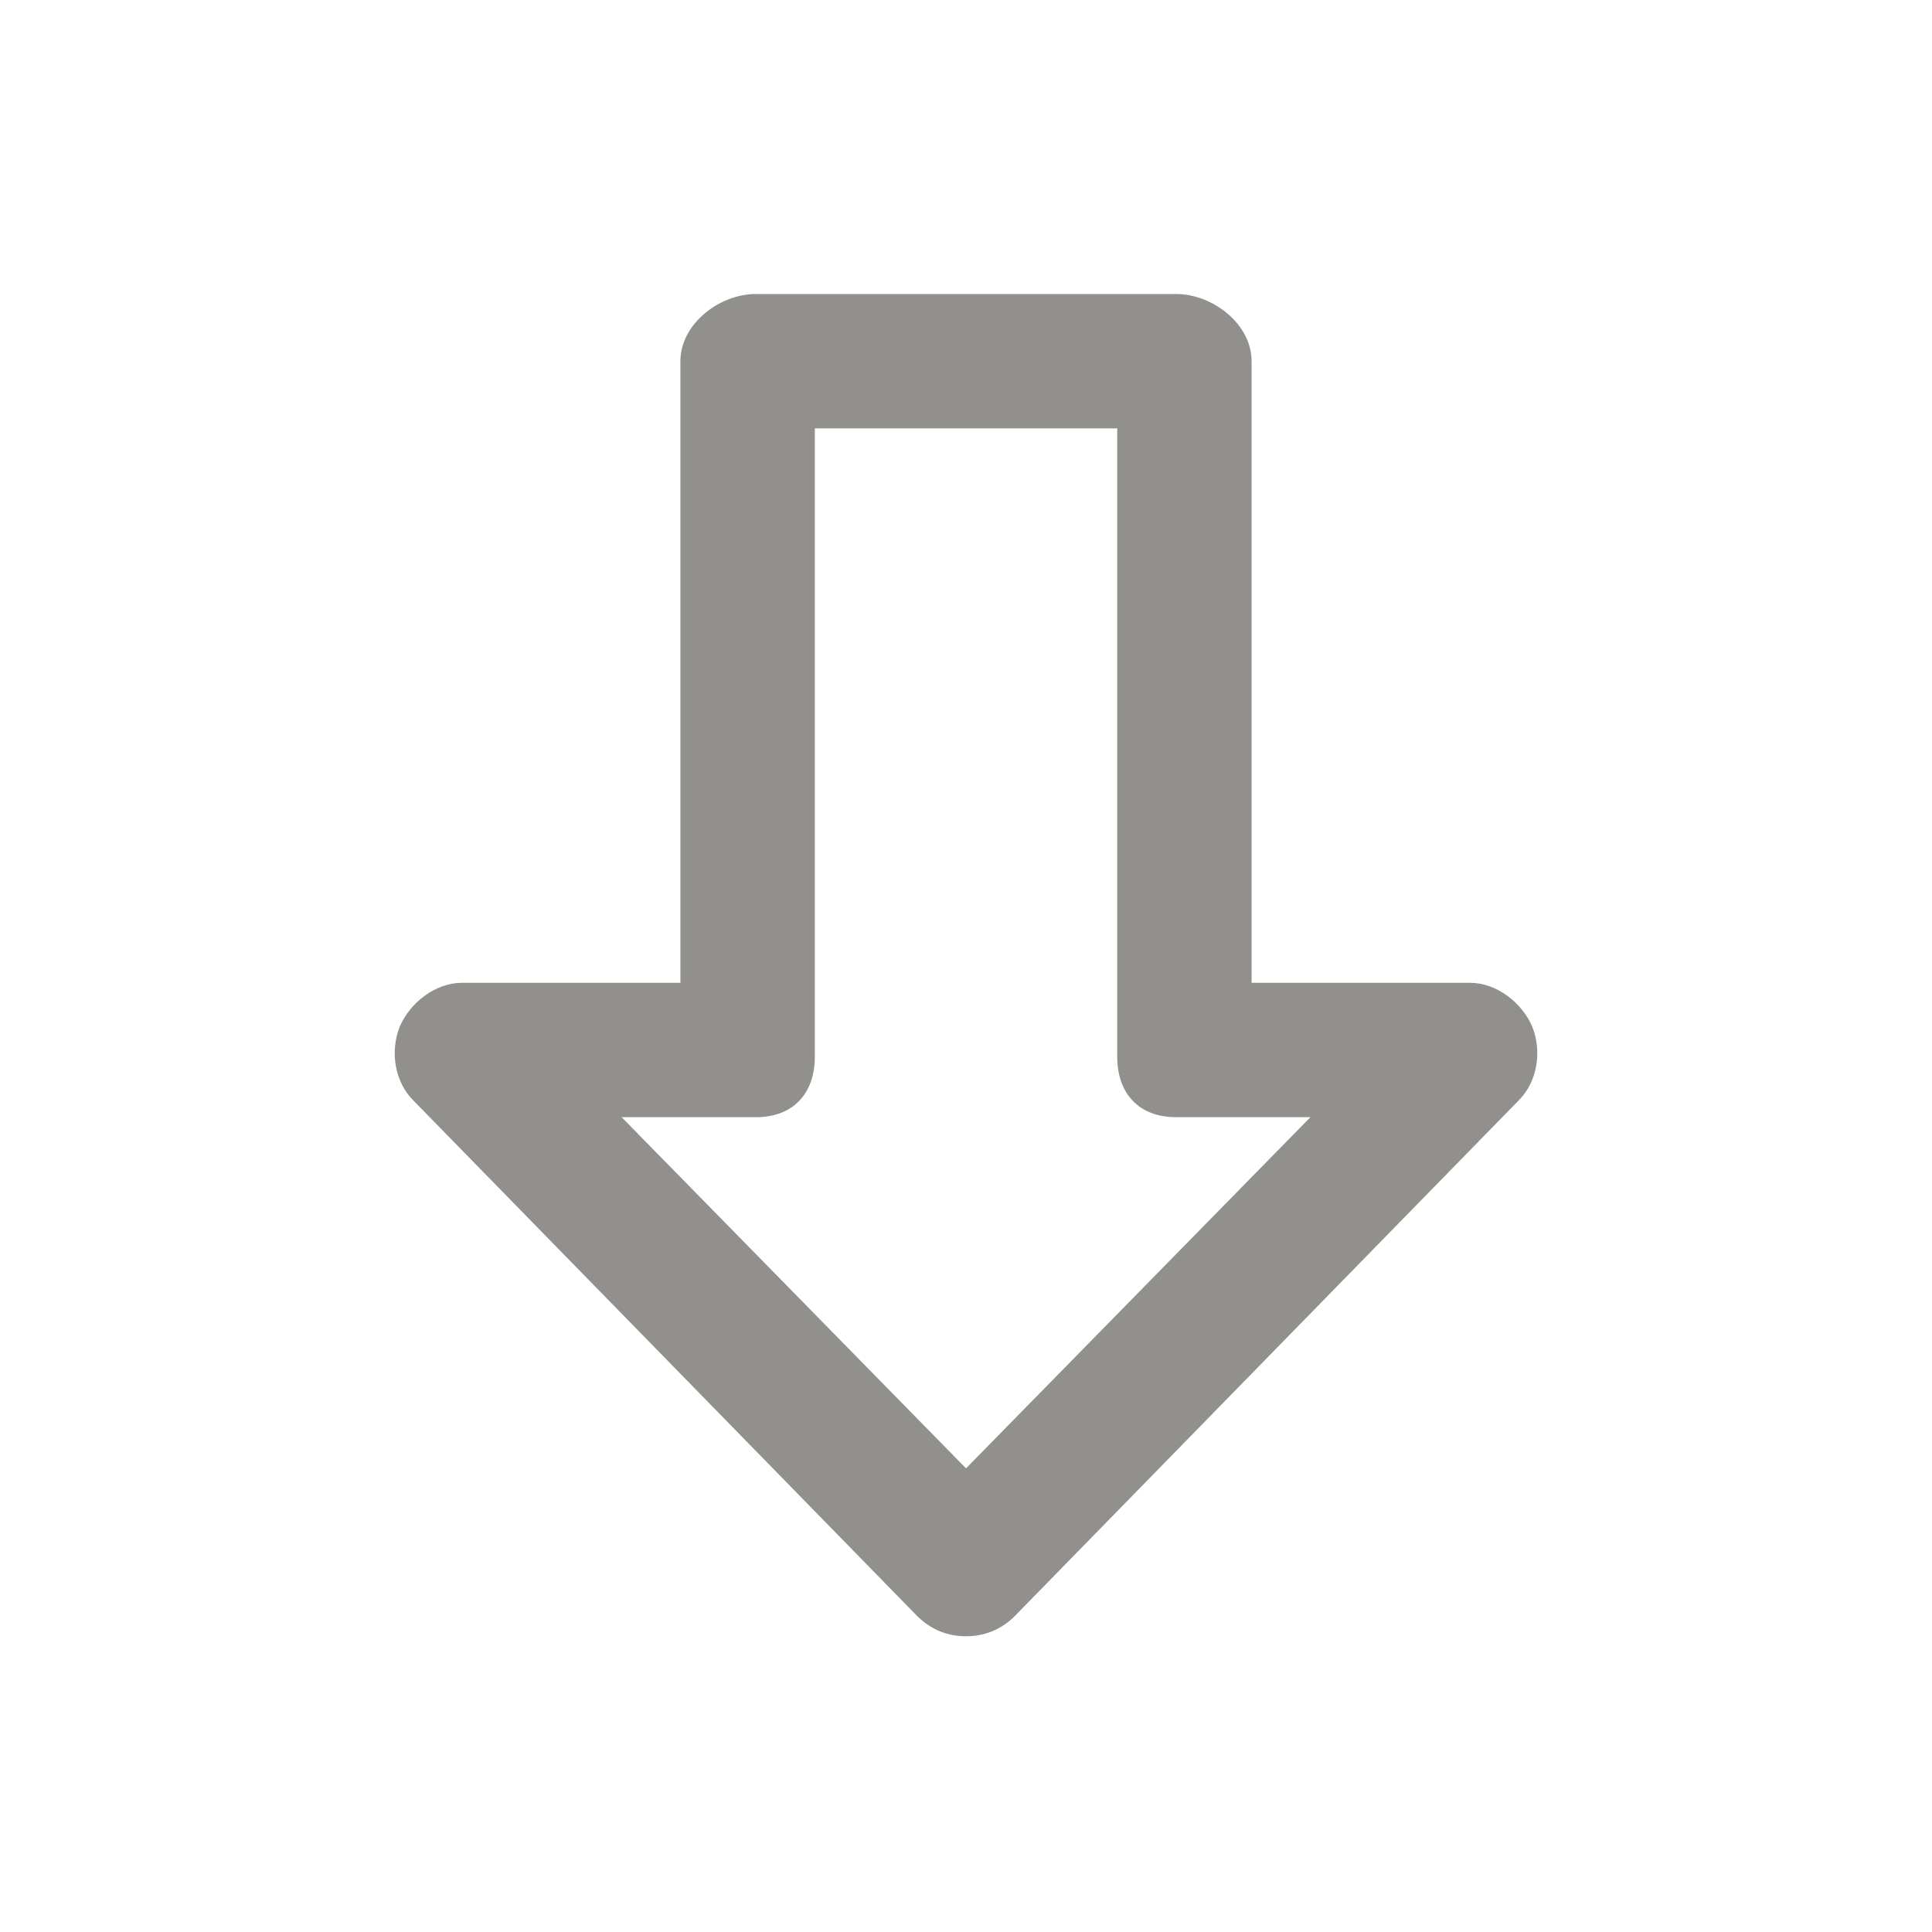 <!-- Generated by IcoMoon.io -->
<svg version="1.1" xmlns="http://www.w3.org/2000/svg" width="40" height="40" viewBox="0 0 40 40">
<title>di-arrow-down</title>
<path fill="#91908d" d="M31.722 21.252c-0.209-0.487-0.73-0.904-1.287-0.904h-4.522v-12.87c0-0.765-0.8-1.391-1.565-1.391h-8.696c-0.765 0-1.565 0.626-1.565 1.391v12.87h-4.522c-0.557 0-1.078 0.417-1.287 0.904-0.209 0.522-0.104 1.148 0.278 1.53l10.435 10.678c0.278 0.278 0.626 0.417 1.009 0.417s0.73-0.139 1.009-0.417l10.435-10.678c0.383-0.383 0.487-1.009 0.278-1.53zM20 30.4l-7.13-7.27h2.783c0.765 0 1.217-0.487 1.217-1.252v-13.009h6.261v13.009c0 0.765 0.452 1.252 1.217 1.252h2.783l-7.13 7.27z"></path>
</svg>
